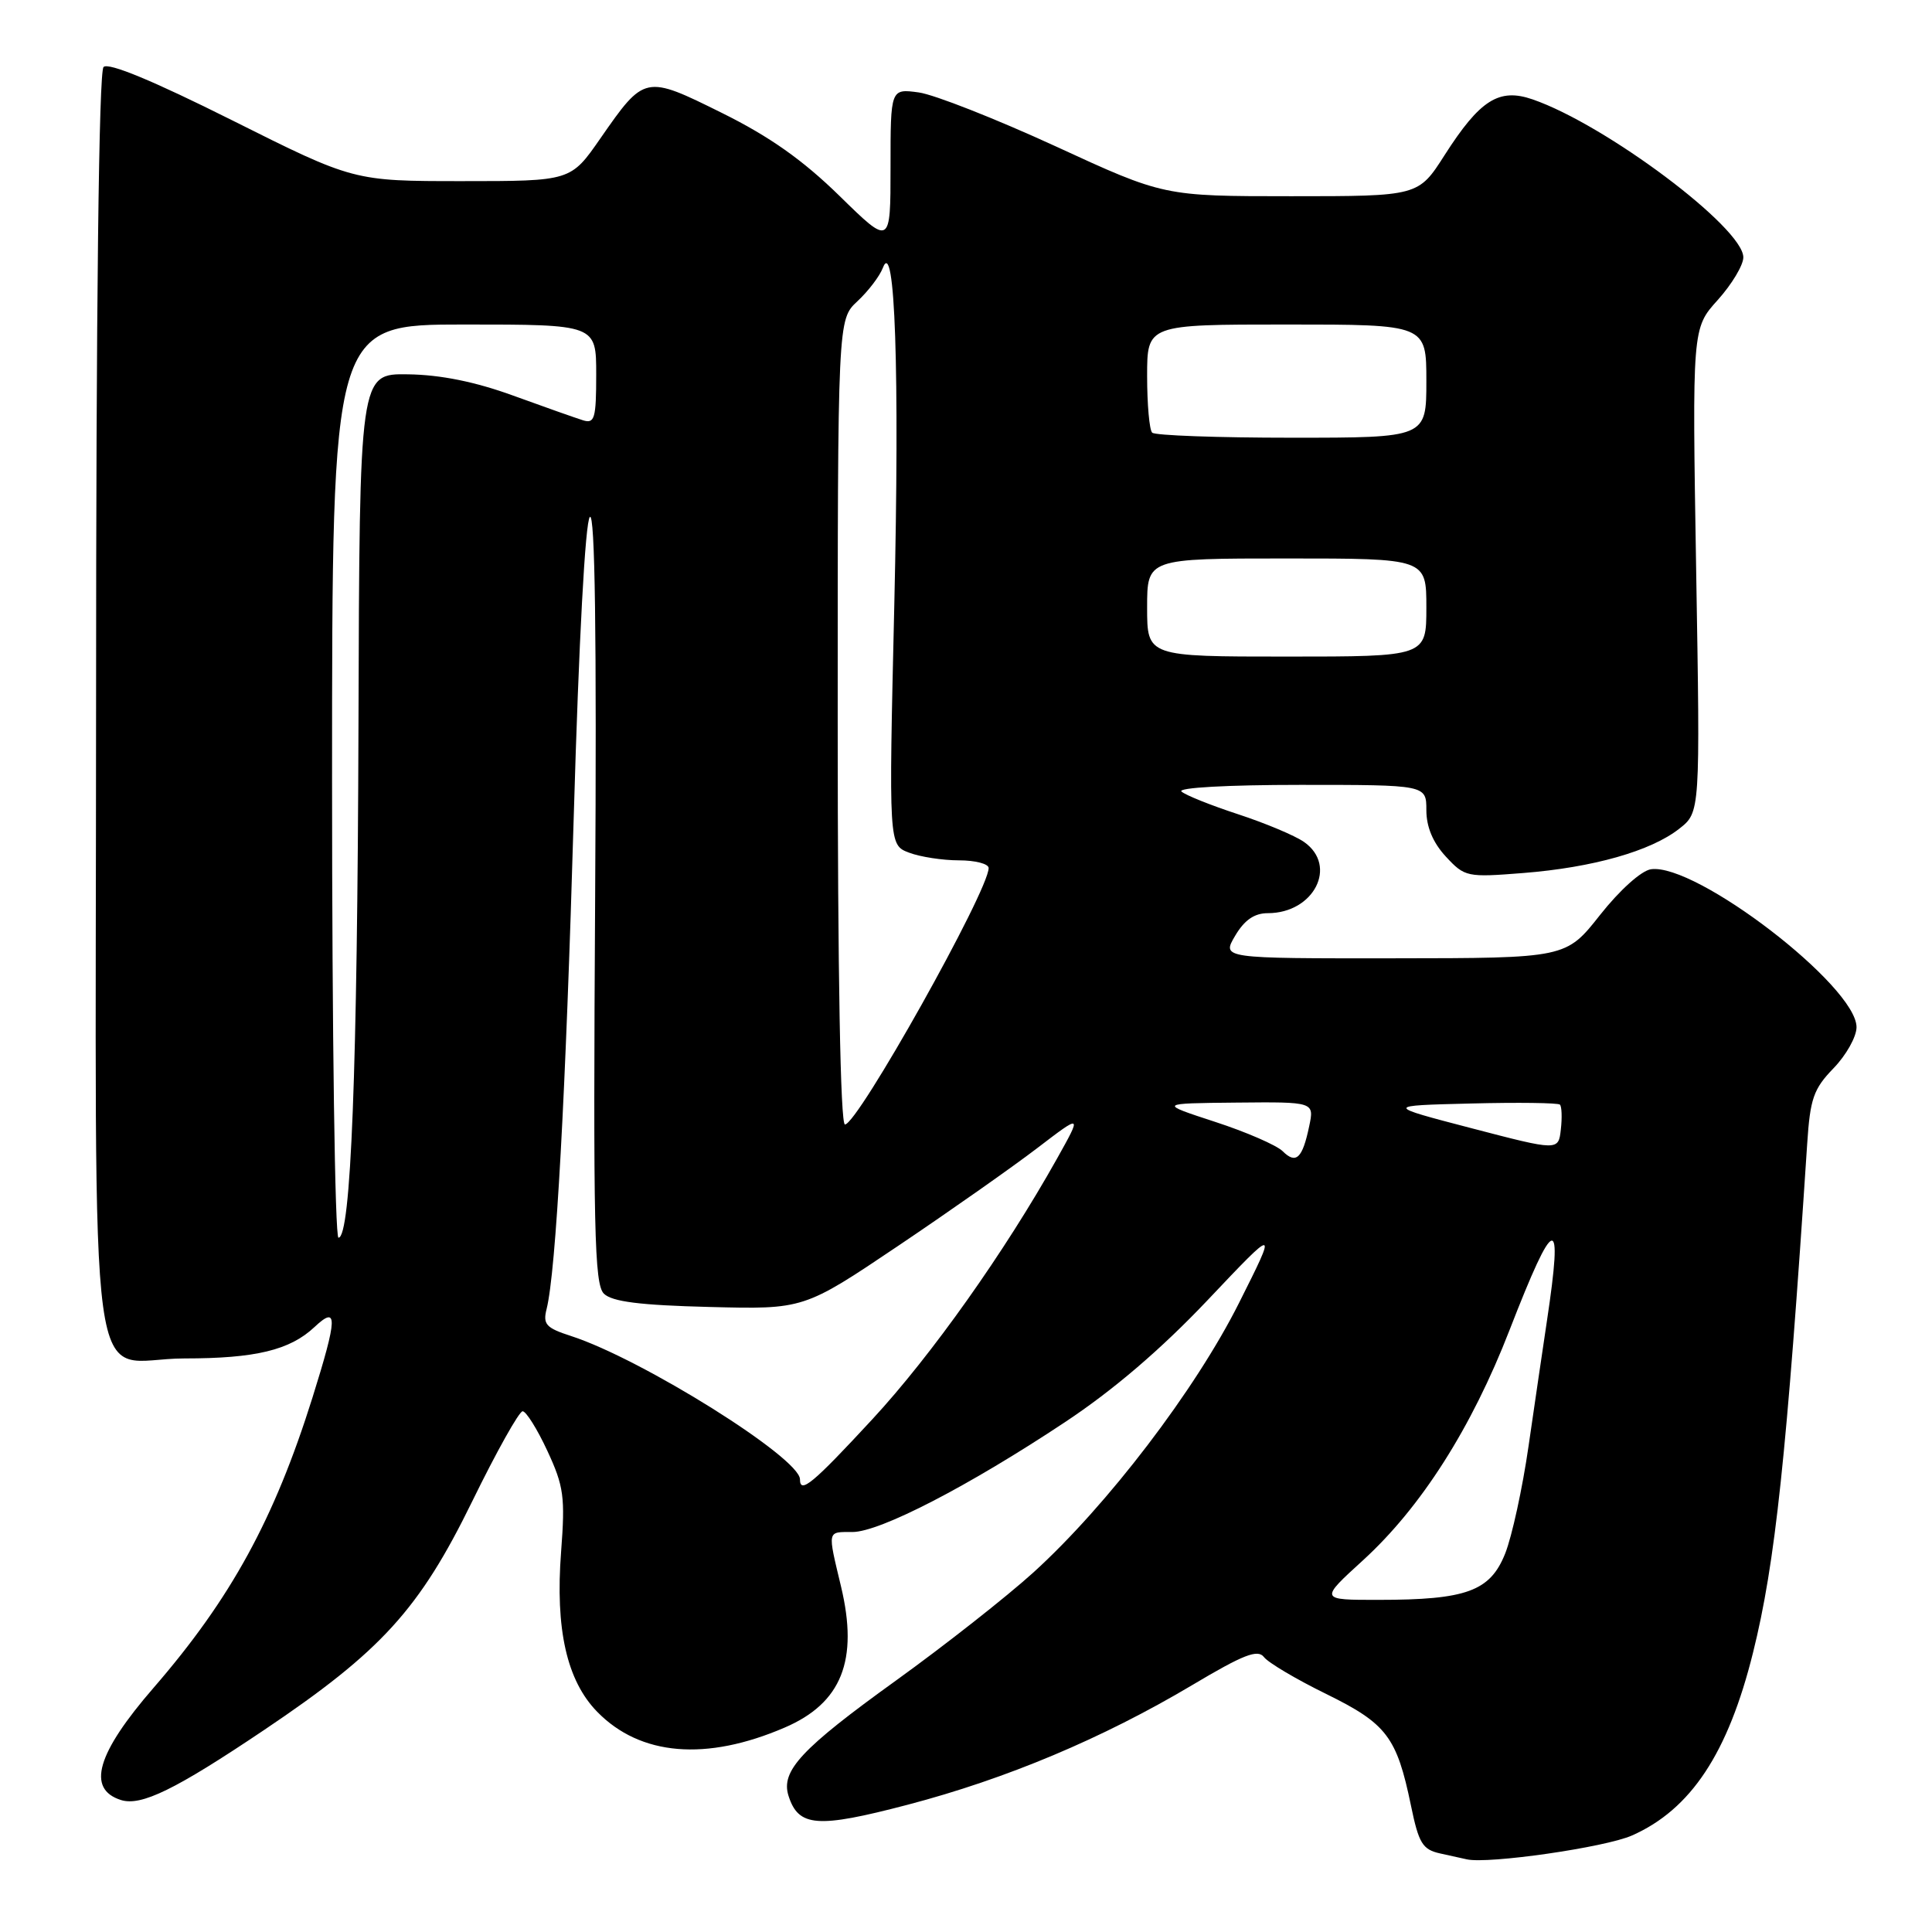 <?xml version="1.0" encoding="UTF-8" standalone="no"?>
<!DOCTYPE svg PUBLIC "-//W3C//DTD SVG 1.1//EN" "http://www.w3.org/Graphics/SVG/1.1/DTD/svg11.dtd" >
<svg xmlns="http://www.w3.org/2000/svg" xmlns:xlink="http://www.w3.org/1999/xlink" version="1.1" viewBox="0 0 256 256">
 <g >
 <path fill="currentColor"
d=" M 216.25 243.21 C 224.05 239.76 228.98 232.31 232.29 218.96 C 235.23 207.15 236.74 192.93 239.46 151.59 C 239.85 145.57 240.30 144.29 242.95 141.55 C 244.63 139.82 246.00 137.37 246.00 136.11 C 246.00 130.67 224.72 114.33 218.76 115.18 C 217.48 115.37 214.62 117.94 212.02 121.23 C 207.50 126.96 207.50 126.96 184.69 126.98 C 161.89 127.00 161.89 127.00 163.66 124.00 C 164.89 121.91 166.21 121.00 167.99 121.00 C 174.11 121.00 177.30 114.73 172.80 111.57 C 171.59 110.72 167.65 109.07 164.05 107.89 C 160.45 106.71 157.07 105.36 156.55 104.88 C 156.00 104.37 162.68 104.00 172.30 104.00 C 189.00 104.00 189.00 104.00 189.00 107.35 C 189.00 109.57 189.87 111.65 191.58 113.50 C 194.09 116.21 194.38 116.27 201.83 115.68 C 211.08 114.95 218.75 112.77 222.51 109.81 C 225.29 107.63 225.29 107.63 224.75 75.56 C 224.22 43.50 224.22 43.50 227.61 39.75 C 229.47 37.68 231.00 35.14 231.00 34.10 C 231.00 30.18 212.76 16.51 203.08 13.17 C 198.63 11.63 196.11 13.22 191.42 20.55 C 187.94 26.00 187.94 26.00 171.08 26.00 C 154.22 26.00 154.22 26.00 139.86 19.38 C 131.96 15.75 123.81 12.54 121.75 12.25 C 118.00 11.74 118.00 11.74 118.00 22.16 C 118.00 32.58 118.00 32.58 111.23 25.95 C 106.36 21.19 101.97 18.09 95.65 14.96 C 85.46 9.91 85.41 9.92 79.56 18.33 C 75.63 24.00 75.63 24.00 61.25 24.00 C 46.86 24.00 46.86 24.00 30.78 15.95 C 20.29 10.70 14.36 8.24 13.72 8.88 C 13.10 9.50 12.73 40.31 12.73 93.59 C 12.71 190.31 11.31 180.00 24.45 180.00 C 33.85 180.00 38.41 178.90 41.66 175.85 C 44.79 172.91 44.74 174.53 41.40 185.20 C 36.33 201.34 30.59 211.82 20.36 223.63 C 12.82 232.32 11.44 237.05 16.02 238.51 C 18.70 239.36 23.22 237.15 35.00 229.23 C 50.53 218.79 55.57 213.25 62.57 198.94 C 65.78 192.37 68.79 187.00 69.25 187.00 C 69.71 187.00 71.19 189.36 72.53 192.25 C 74.71 196.94 74.90 198.36 74.35 205.60 C 73.56 215.87 75.10 222.70 79.14 226.83 C 84.84 232.66 93.56 233.40 103.98 228.91 C 111.52 225.67 113.78 220.01 111.44 210.22 C 109.64 202.68 109.57 203.00 112.95 203.00 C 116.58 203.00 128.33 196.93 141.12 188.44 C 147.53 184.19 153.84 178.79 160.01 172.28 C 169.27 162.50 169.27 162.50 164.18 172.64 C 158.41 184.15 146.73 199.46 136.94 208.35 C 133.40 211.56 125.20 218.01 118.72 222.68 C 106.17 231.72 103.44 234.65 104.48 237.95 C 105.80 242.09 108.28 242.28 120.26 239.14 C 133.37 235.70 146.07 230.36 157.98 223.28 C 164.76 219.24 166.66 218.50 167.48 219.57 C 168.04 220.31 171.75 222.51 175.73 224.46 C 183.75 228.40 185.08 230.15 186.96 239.25 C 187.99 244.25 188.49 245.07 190.82 245.59 C 192.29 245.91 193.88 246.26 194.35 246.37 C 197.18 247.02 212.70 244.79 216.25 243.21 Z  M 180.60 206.75 C 188.30 199.72 194.99 189.22 200.03 176.22 C 206.02 160.80 207.16 160.52 204.98 175.00 C 204.44 178.57 203.35 186.06 202.54 191.62 C 201.74 197.19 200.34 203.60 199.44 205.86 C 197.45 210.84 194.32 211.99 182.67 211.99 C 174.84 212.00 174.84 212.00 180.60 206.75 Z  M 106.00 196.02 C 106.00 193.18 85.07 180.08 75.67 177.03 C 72.35 175.96 71.91 175.48 72.43 173.44 C 73.67 168.48 74.96 145.05 76.03 108.00 C 76.70 84.92 77.55 69.10 78.16 68.50 C 78.84 67.83 79.07 84.21 78.86 118.74 C 78.59 162.90 78.75 170.17 80.02 171.42 C 81.11 172.48 84.78 172.95 94.00 173.18 C 106.50 173.50 106.50 173.50 119.00 165.09 C 125.88 160.46 134.17 154.63 137.44 152.13 C 143.38 147.59 143.38 147.59 140.05 153.54 C 133.15 165.86 123.42 179.60 115.59 188.06 C 107.68 196.61 106.00 198.00 106.00 196.02 Z  M 44.00 103.50 C 44.00 43.00 44.00 43.00 61.50 43.00 C 79.00 43.00 79.00 43.00 79.00 49.62 C 79.00 55.46 78.79 56.17 77.25 55.69 C 76.29 55.39 72.12 53.92 68.00 52.42 C 62.98 50.59 58.38 49.66 54.07 49.60 C 47.64 49.50 47.64 49.50 47.50 96.00 C 47.36 141.91 46.50 164.00 44.85 164.00 C 44.38 164.00 44.00 136.78 44.00 103.50 Z  M 169.96 152.54 C 169.16 151.75 165.12 149.99 161.00 148.65 C 153.50 146.20 153.50 146.20 163.83 146.10 C 174.16 146.00 174.16 146.00 173.47 149.25 C 172.58 153.51 171.73 154.30 169.96 152.54 Z  M 195.00 149.50 C 183.50 146.50 183.50 146.50 194.88 146.22 C 201.14 146.06 206.46 146.13 206.70 146.37 C 206.94 146.61 207.00 148.09 206.82 149.65 C 206.50 152.50 206.50 152.50 195.00 149.50 Z  M 111.00 95.67 C 111.00 42.35 111.00 42.35 113.61 39.92 C 115.04 38.59 116.56 36.60 116.98 35.50 C 118.60 31.23 119.21 49.17 118.50 80.12 C 117.76 111.96 117.76 111.96 120.45 112.98 C 121.92 113.54 124.90 114.00 127.07 114.00 C 129.23 114.00 131.00 114.46 131.00 115.02 C 131.00 118.03 113.64 149.00 111.96 149.00 C 111.36 149.00 111.00 129.13 111.00 95.67 Z  M 152.00 80.50 C 152.00 74.00 152.00 74.00 170.50 74.00 C 189.00 74.00 189.00 74.00 189.00 80.50 C 189.00 87.00 189.00 87.00 170.50 87.00 C 152.00 87.00 152.00 87.00 152.00 80.50 Z  M 152.67 57.33 C 152.30 56.97 152.00 53.59 152.00 49.83 C 152.00 43.00 152.00 43.00 170.50 43.00 C 189.00 43.00 189.00 43.00 189.00 50.50 C 189.00 58.00 189.00 58.00 171.17 58.00 C 161.36 58.00 153.03 57.70 152.67 57.33 Z "/>
</g>
</svg>